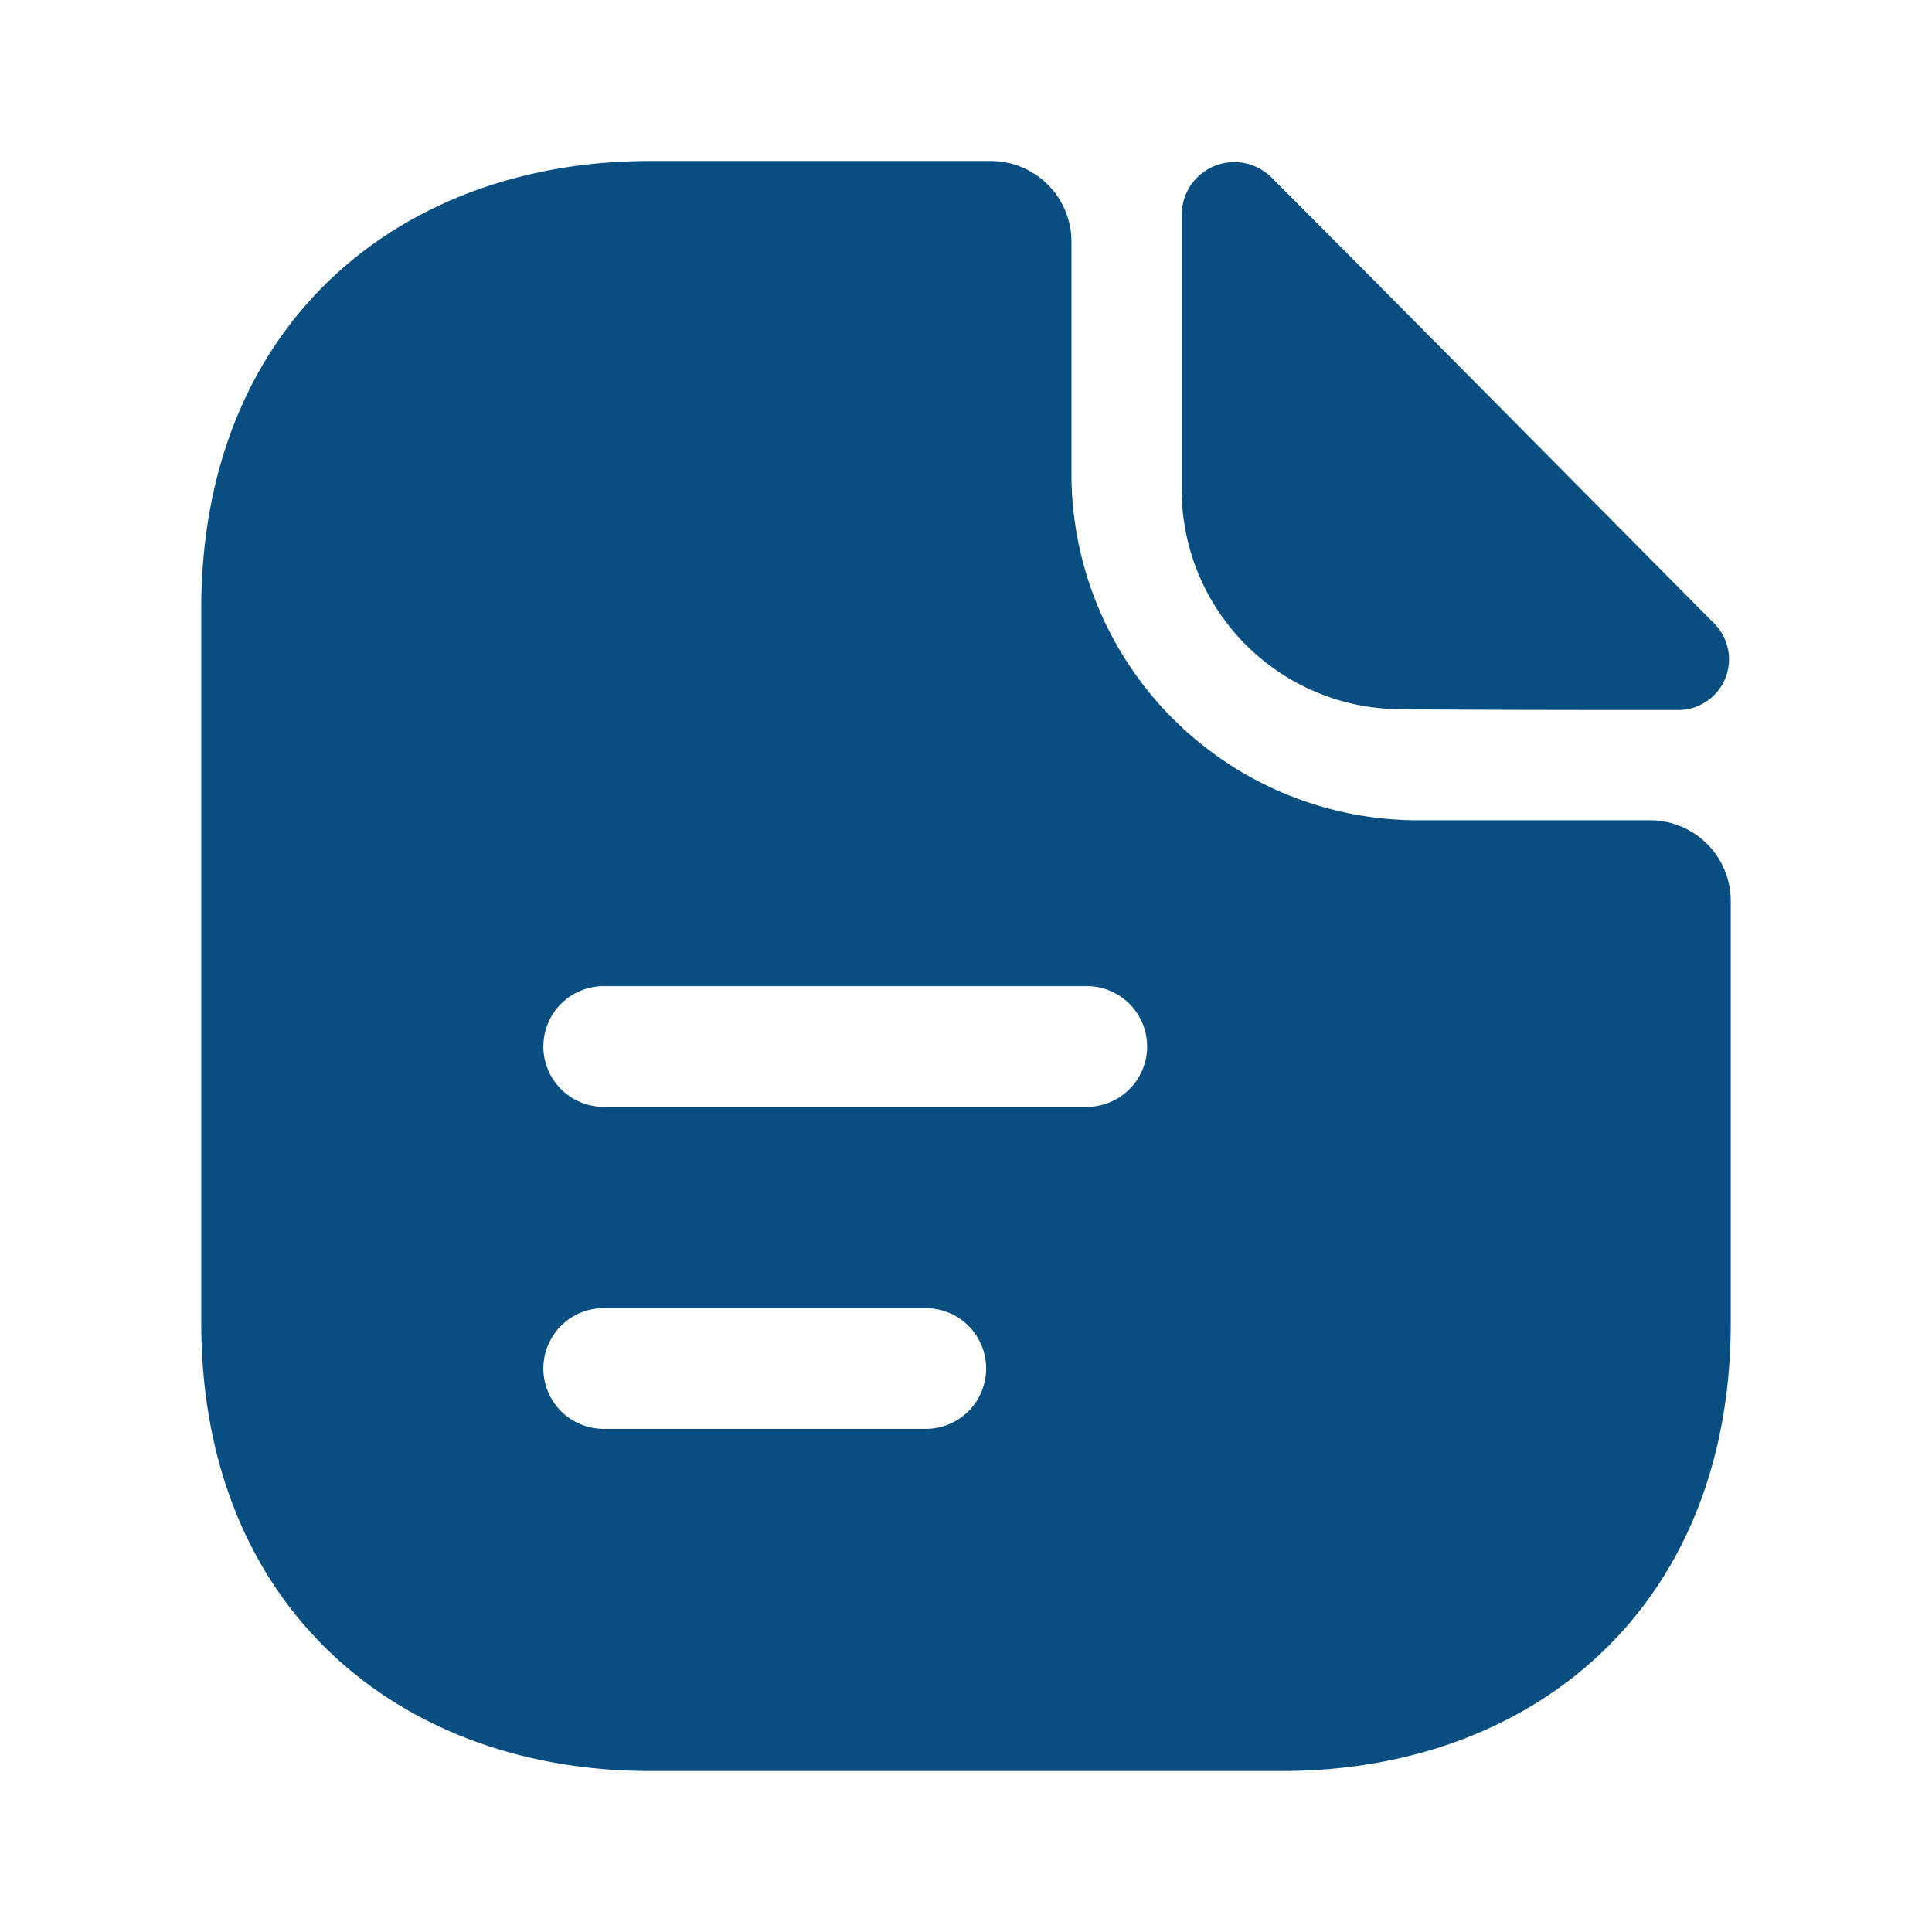<svg id="vuesax_bold_document-text" data-name="vuesax/bold/document-text" xmlns="http://www.w3.org/2000/svg" width="60" height="60" viewBox="0 0 60 60">
  <g id="document-text">
    <path id="Vector" d="M2.8.487A1.634,1.634,0,0,0,0,1.587v8.725a6.815,6.815,0,0,0,6.875,6.675c2.375.025,5.675.025,8.5.025a1.577,1.577,0,0,0,1.175-2.675C12.95,10.712,6.5,4.187,2.8.487Z" transform="translate(36.7 5.038)" fill="#094e81"/>
    <path id="Vector-2" data-name="Vector" d="M45,20.475H37.775a10.765,10.765,0,0,1-10.75-10.75V2.5a2.507,2.507,0,0,0-2.5-2.5h-10.6C6.225,0,0,5,0,13.925v22.15C0,45,6.225,50,13.925,50h19.65c7.7,0,13.925-5,13.925-13.925v-13.1A2.507,2.507,0,0,0,45,20.475Zm-22.5,18.9h-10a1.875,1.875,0,0,1,0-3.75h10a1.875,1.875,0,0,1,0,3.75Zm5-10h-15a1.875,1.875,0,0,1,0-3.75h15a1.875,1.875,0,0,1,0,3.75Z" transform="translate(6.25 5)" fill="#094e81"/>
    <path id="Vector-3" data-name="Vector" d="M0,0H60V60H0Z" transform="translate(60 60) rotate(180)" fill="none" opacity="0"/>
  </g>
</svg>
